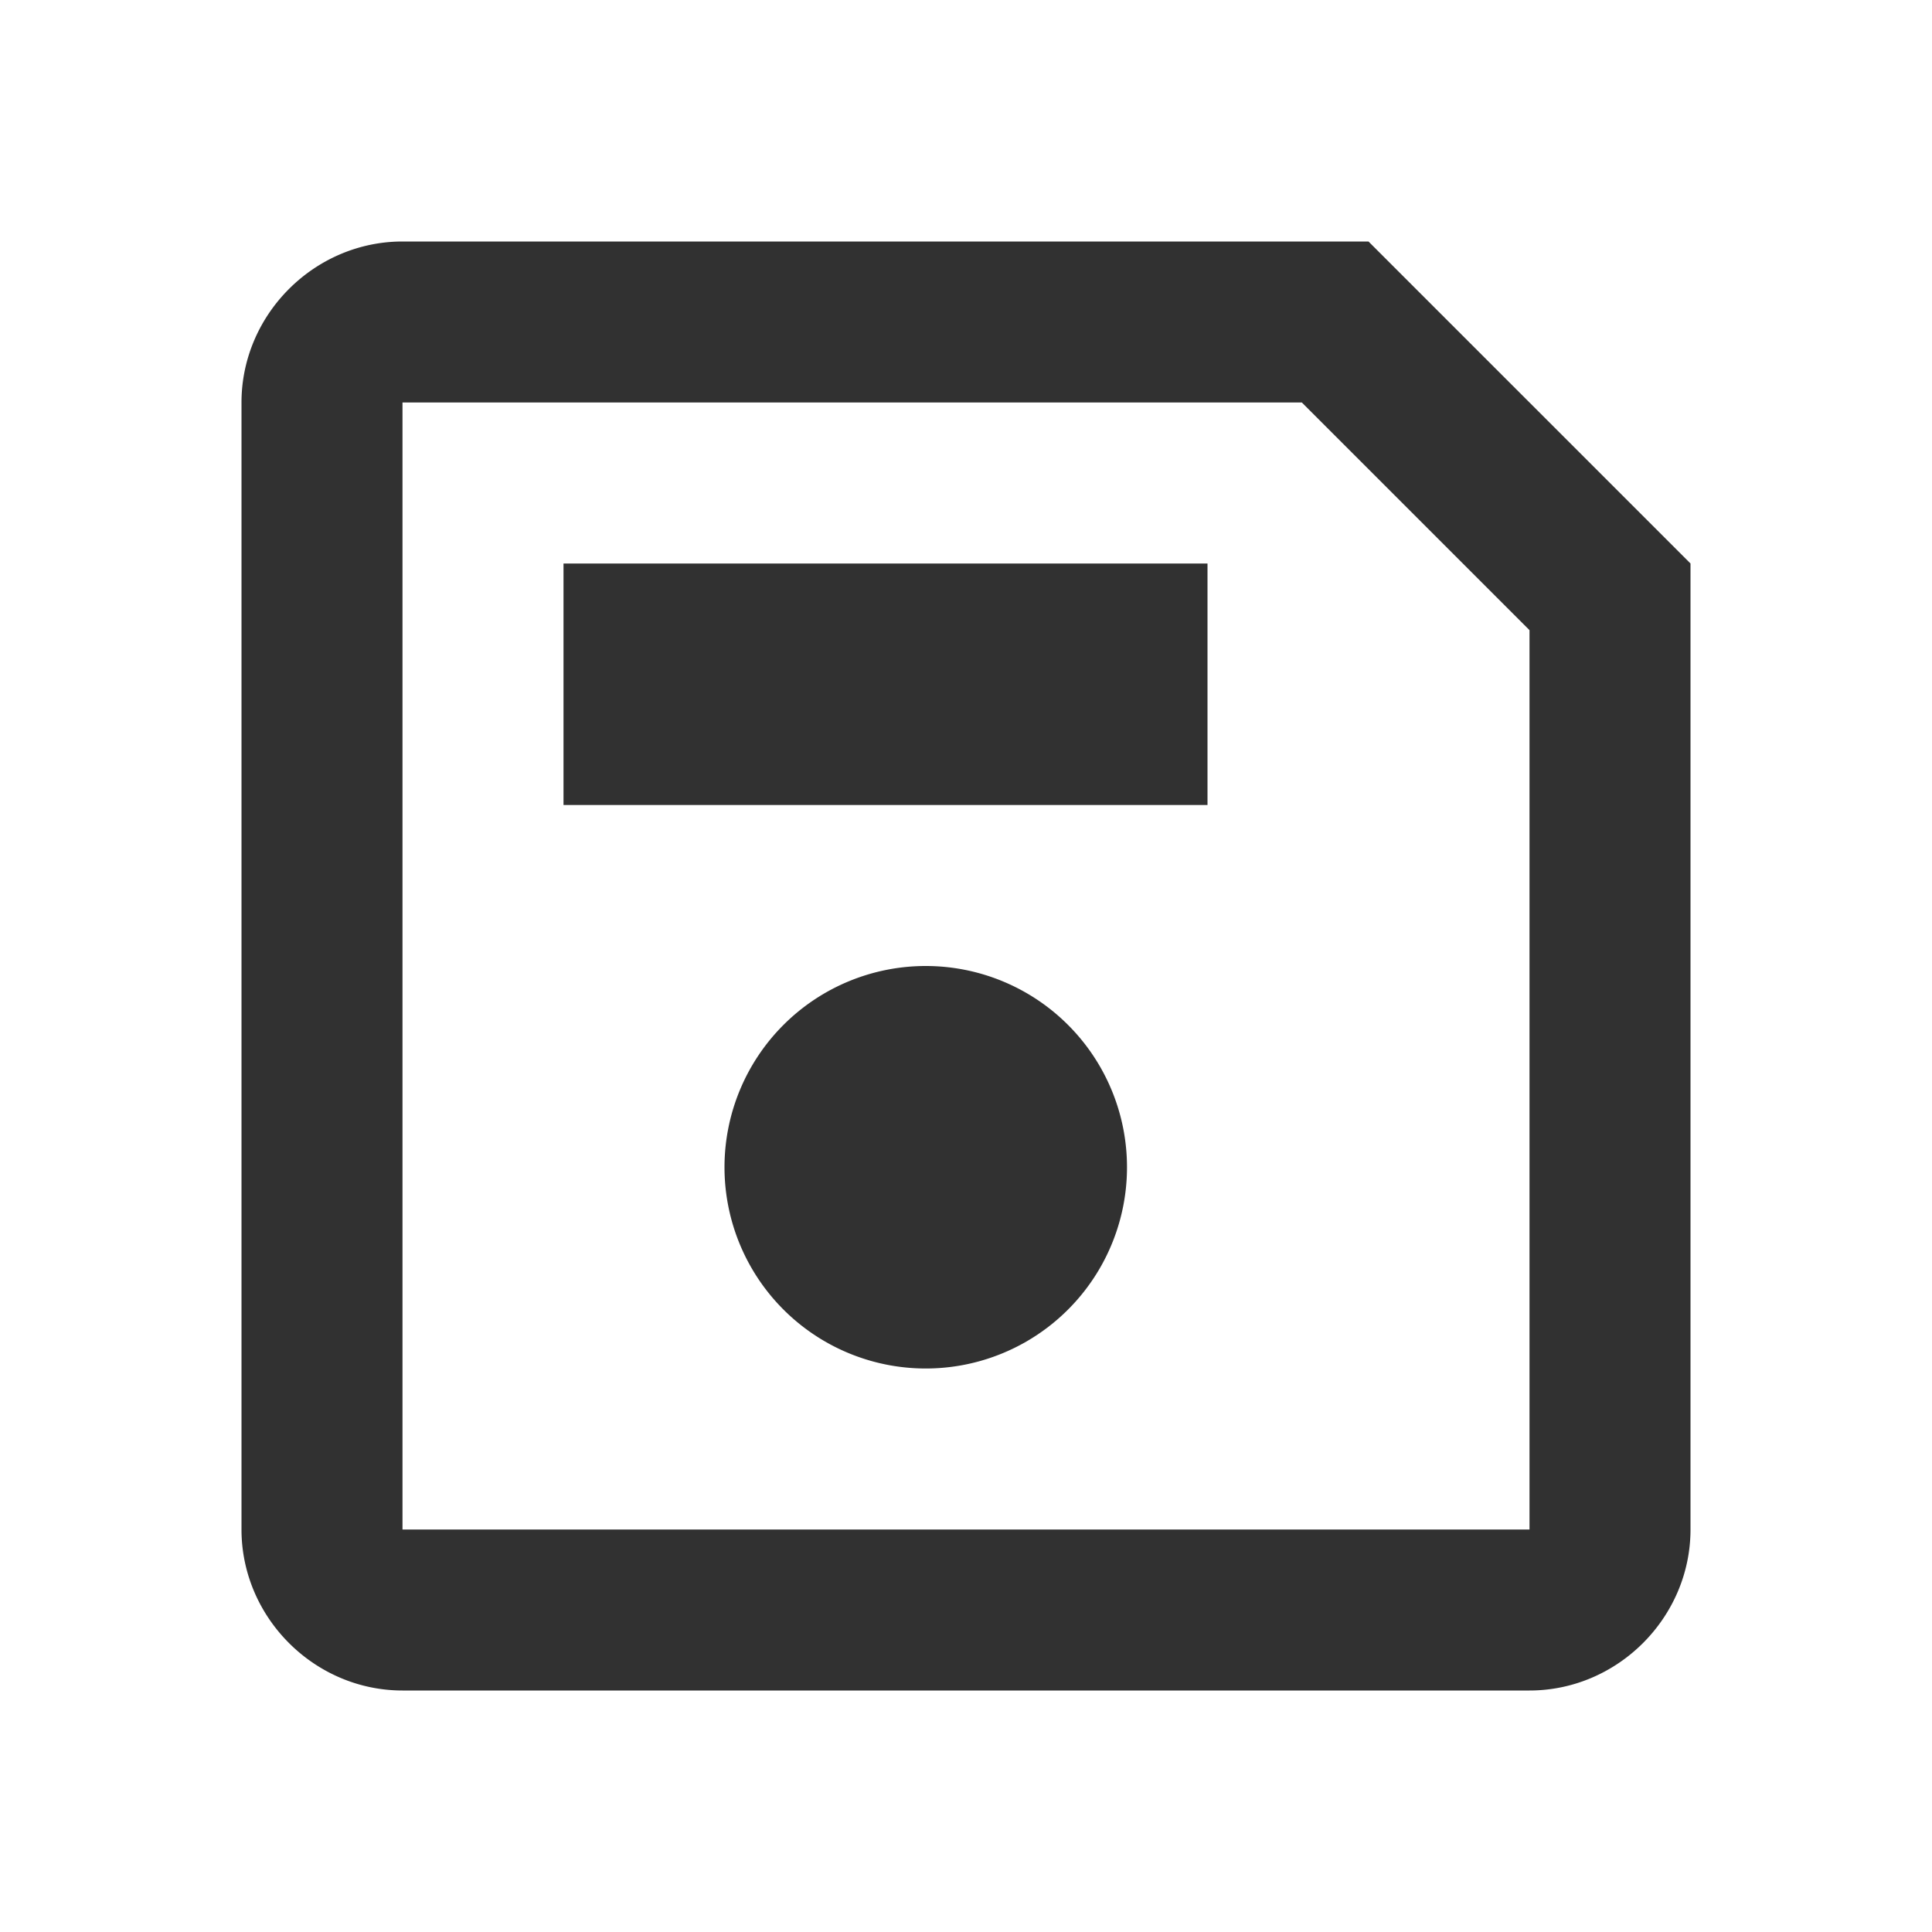 ﻿<?xml version="1.0" encoding="utf-8"?>
<svg xmlns="http://www.w3.org/2000/svg" viewBox="0 0 24 24" width="96" height="96">
  <path d="M5 3C3.906 3 3 3.906 3 5L3 19C3 20.094 3.906 21 5 21L19 21C20.094 21 21 20.094 21 19L21 7L17 3L5 3 z M 5 5L16.172 5L19 7.828L19 19L5 19L5 5 z M 7 7L7 10L15 10L15 7L7 7 z M 11.5 12 A 2.5 2.5 0 0 0 9 14.5 A 2.5 2.5 0 0 0 11.5 17 A 2.5 2.5 0 0 0 14 14.5 A 2.5 2.5 0 0 0 11.5 12 z" fill="#313131" />
</svg>